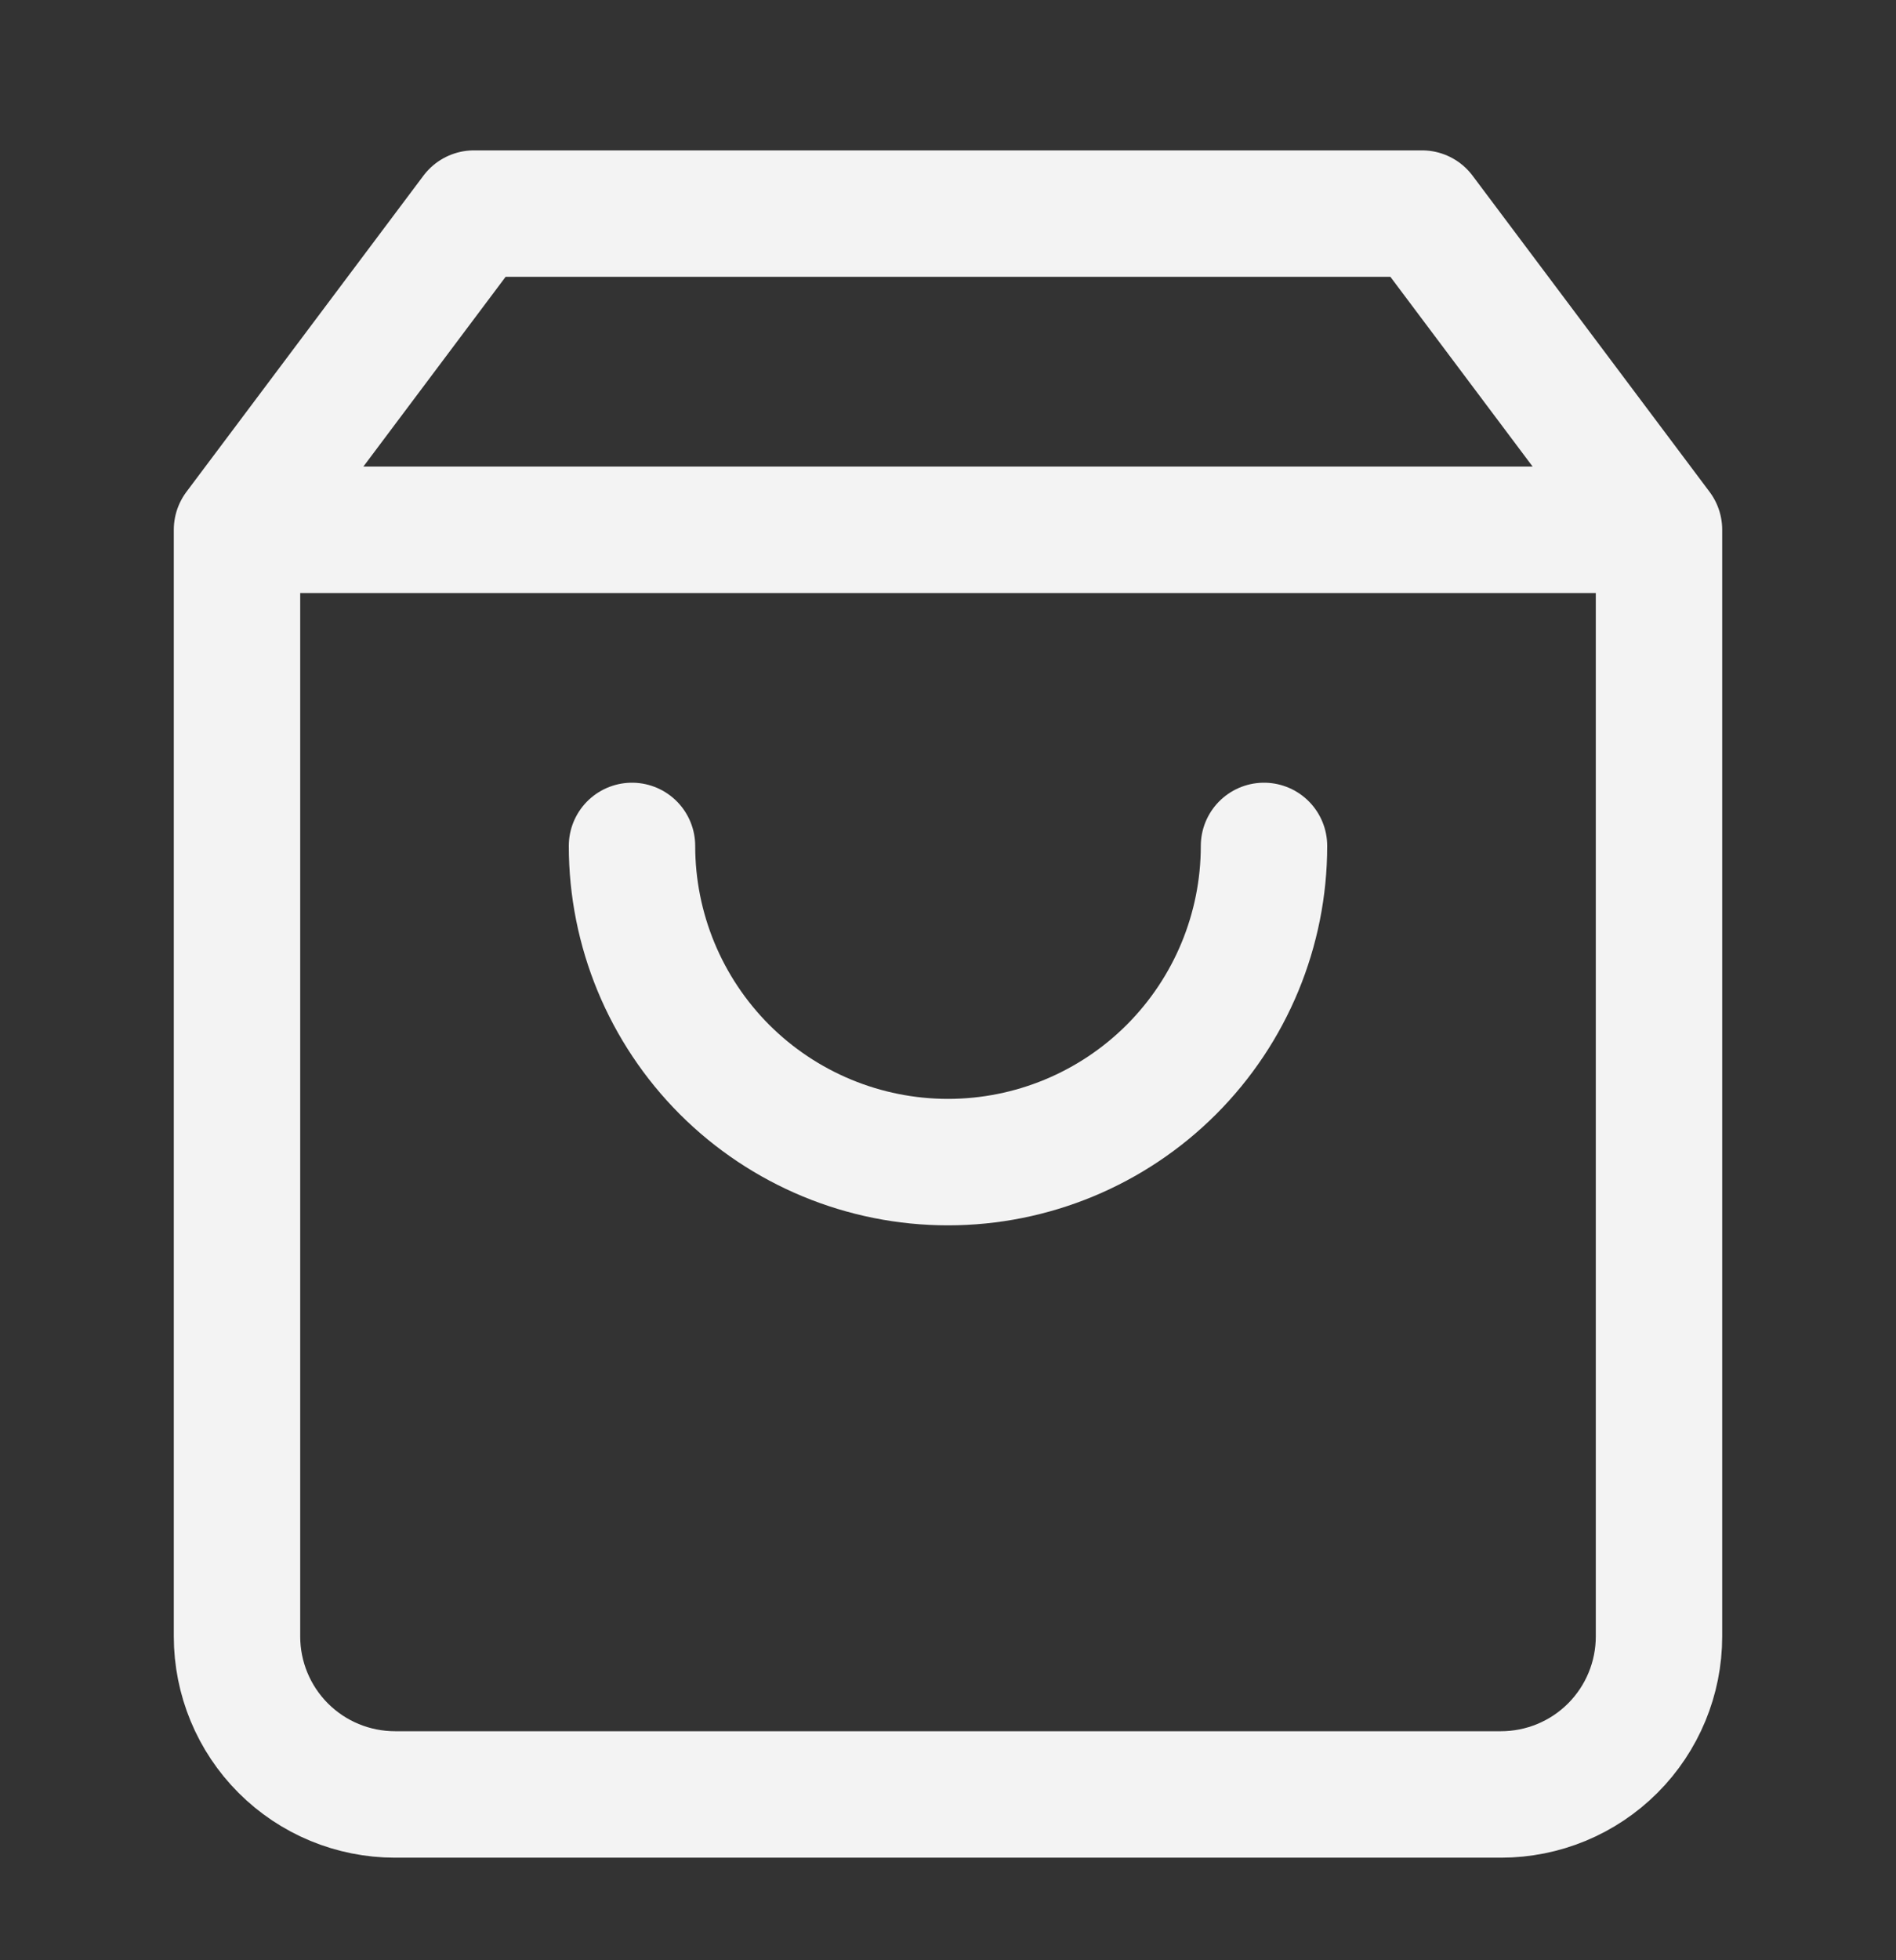 <svg width="30" height="31" viewBox="0 0 30 31" fill="none" xmlns="http://www.w3.org/2000/svg">
<rect x="0" y="0" width="30" height="31" fill="#333333" stroke="none"/>
<path d="M3.75 8.378L7.5 3.378H22.5L26.25 8.378M3.75 8.378V25.878C3.75 26.541 4.013 27.177 4.482 27.646C4.951 28.115 5.587 28.378 6.25 28.378H23.75C24.413 28.378 25.049 28.115 25.518 27.646C25.987 27.177 26.25 26.541 26.25 25.878V8.378M3.75 8.378H26.25M20 13.378C20 14.704 19.473 15.976 18.535 16.914C17.598 17.851 16.326 18.378 15 18.378C13.674 18.378 12.402 17.851 11.464 16.914C10.527 15.976 10 14.704 10 13.378" stroke="#F3F3F3" stroke-width="2" stroke-linecap="round" stroke-linejoin="round"/>
</svg>
